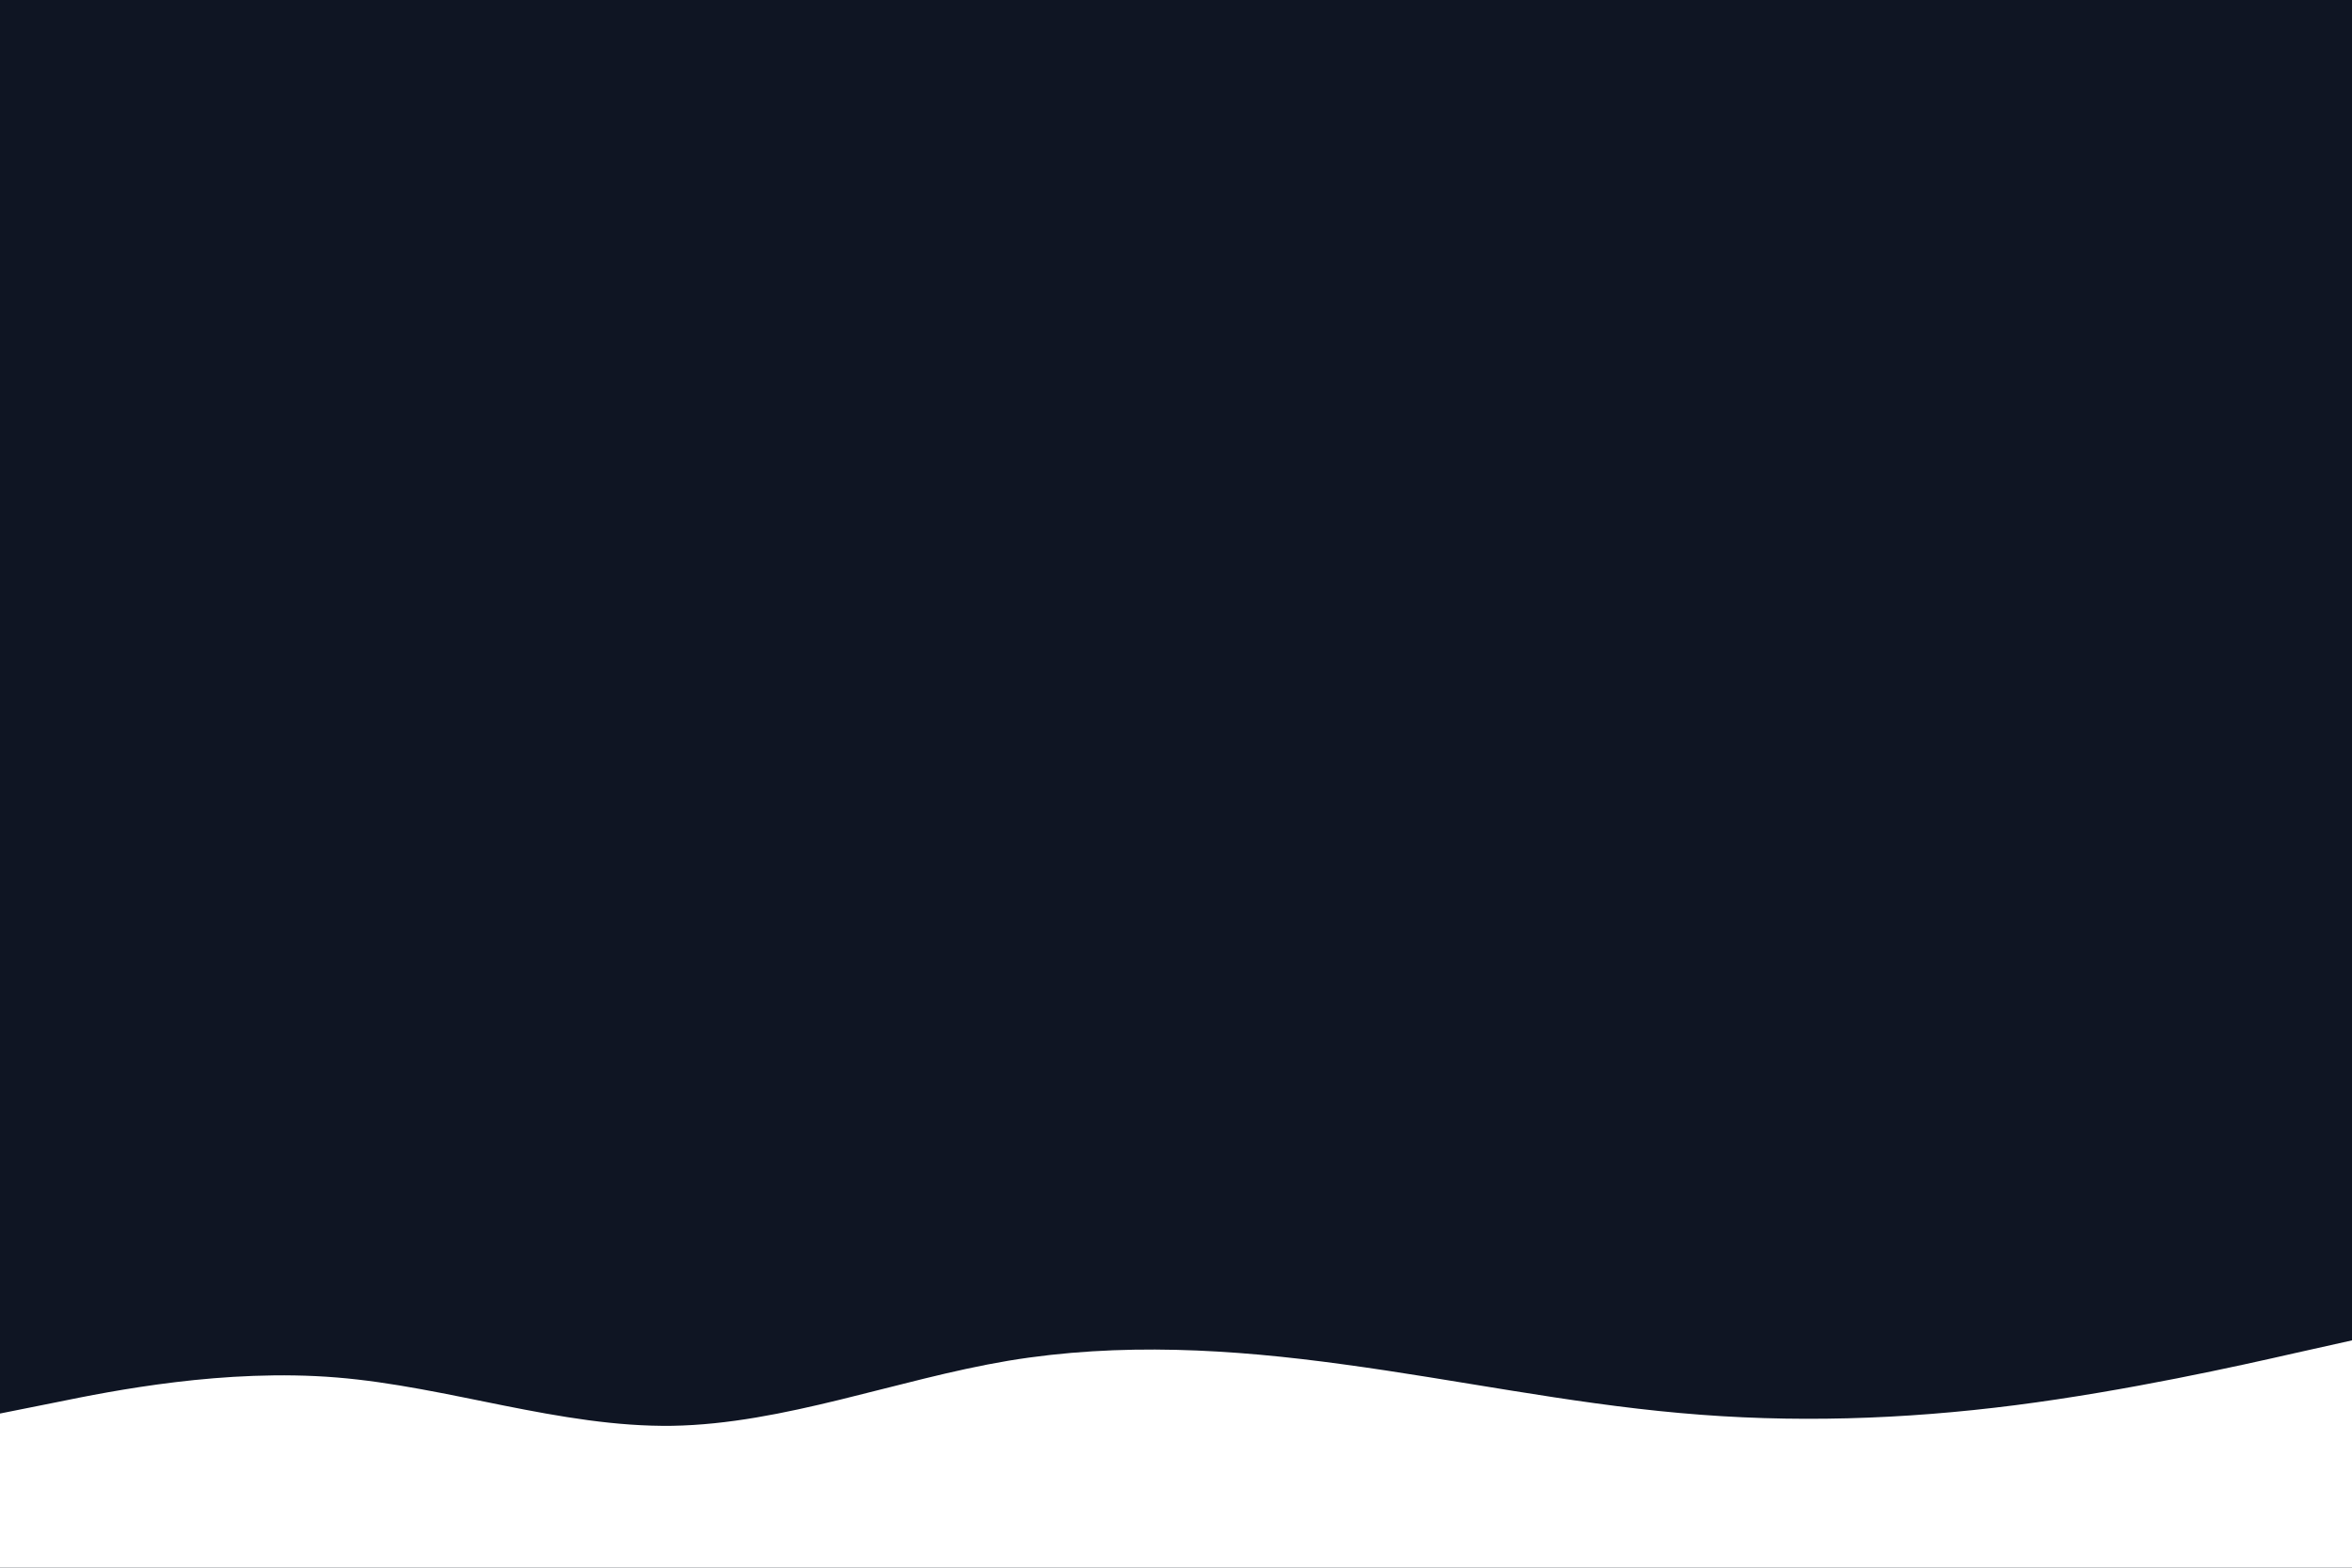 <svg id="visual" viewBox="0 0 900 600" width="900" height="600" xmlns="http://www.w3.org/2000/svg" xmlns:xlink="http://www.w3.org/1999/xlink" version="1.1"><rect x="0" y="0" width="900" height="600" fill="#0f1523"></rect><path d="M0 541L21.5 536.7C43 532.3 86 523.7 128.8 527.2C171.7 530.7 214.3 546.3 257.2 545.7C300 545 343 528 385.8 520.8C428.7 513.7 471.3 516.3 514.2 522.2C557 528 600 537 642.8 540.8C685.7 544.7 728.3 543.3 771.2 537.8C814 532.3 857 522.7 878.5 517.8L900 513L900 601L878.5 601C857 601 814 601 771.2 601C728.3 601 685.7 601 642.8 601C600 601 557 601 514.2 601C471.3 601 428.7 601 385.8 601C343 601 300 601 257.2 601C214.3 601 171.7 601 128.8 601C86 601 43 601 21.5 601L0 601Z" fill="#fff" stroke-linecap="round" stroke-linejoin="miter"></path></svg>